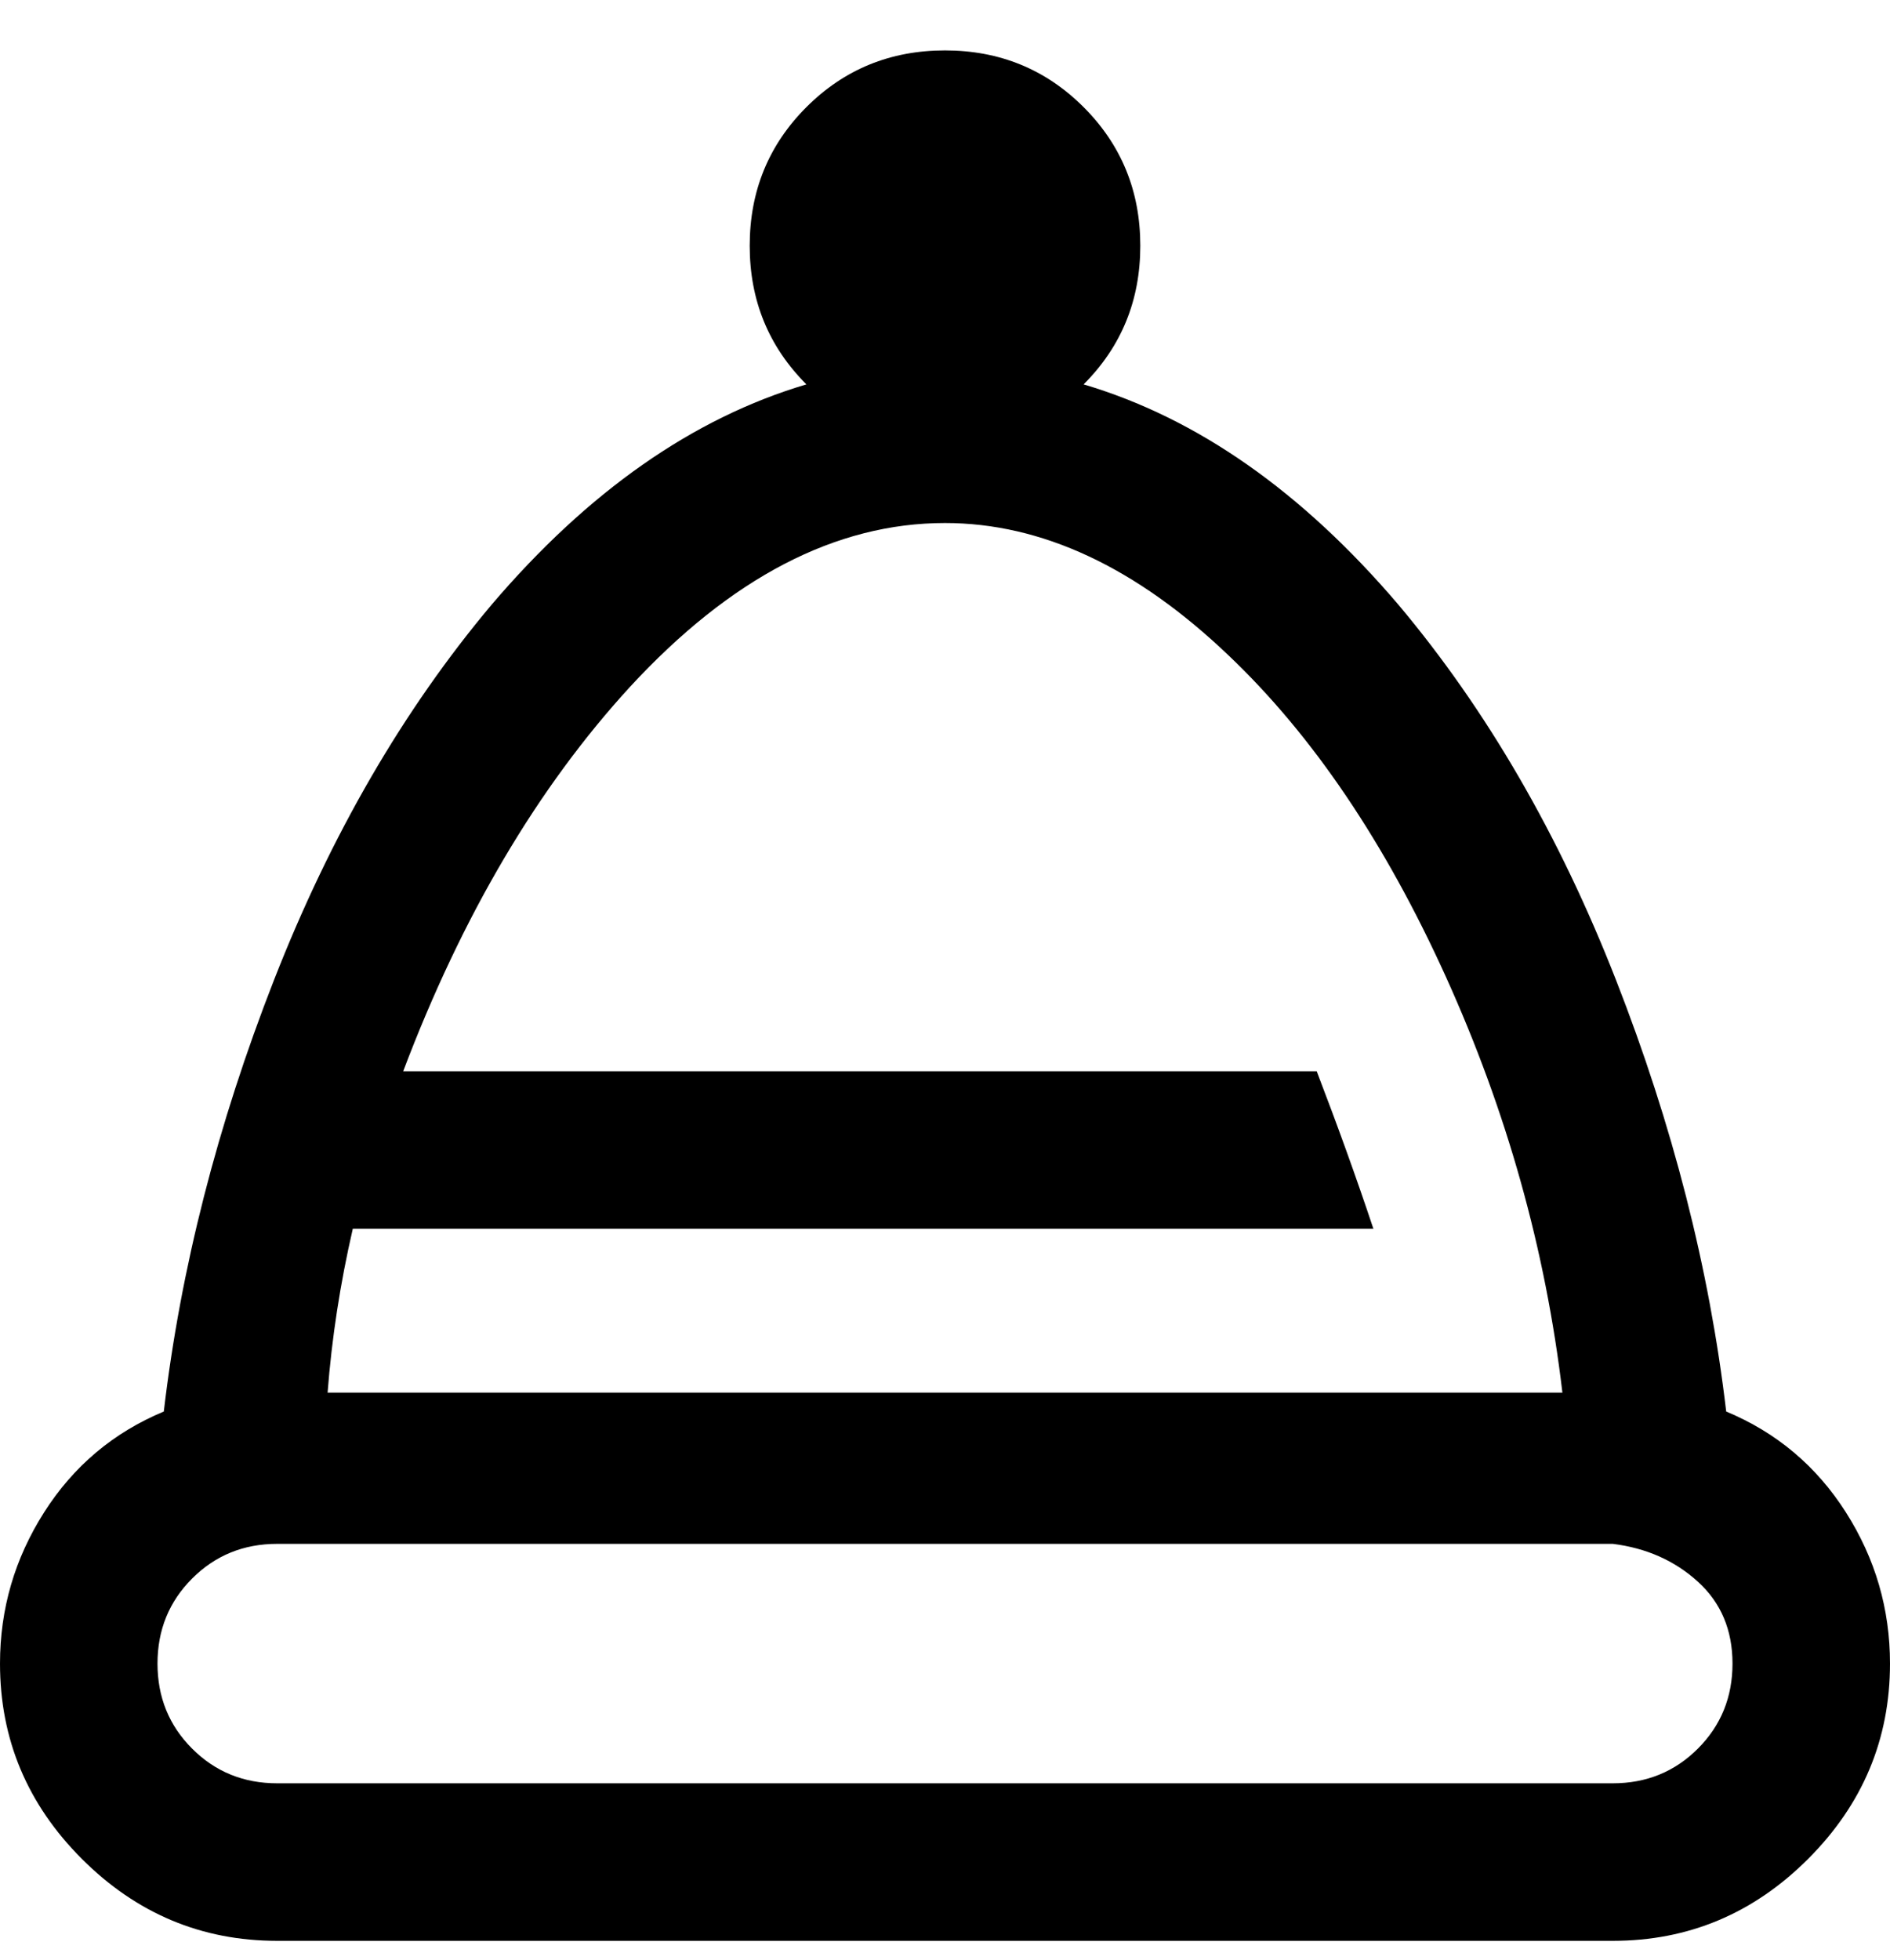 <svg viewBox="0 0 300 311" xmlns="http://www.w3.org/2000/svg"><path d="M274 224q-4-34-17.5-68.5T222 96q-23-27-50-35 9-9 9-22t-9-22q-9-9-22-9t-22 9q-9 9-9 22t9 22q-27 8-50 35-21 25-34.5 59.5T26 224q-12 5-19 16t-7 24q0 18 13 31t31 13h212q18 0 31-13t13-31q0-13-7-24t-19-16zM150 83q23 0 45 21 20 19 34.5 51t18.5 66H52q1-13 4-26h162q-4-12-9-25H64q14-37 36-61 24-26 50-26zm106 200H44q-8 0-13.5-5.5T25 264q0-8 5.5-13.5T44 245h212q8 1 13.5 6t5.5 13q0 8-5.5 13.5T256 283z"/></svg>